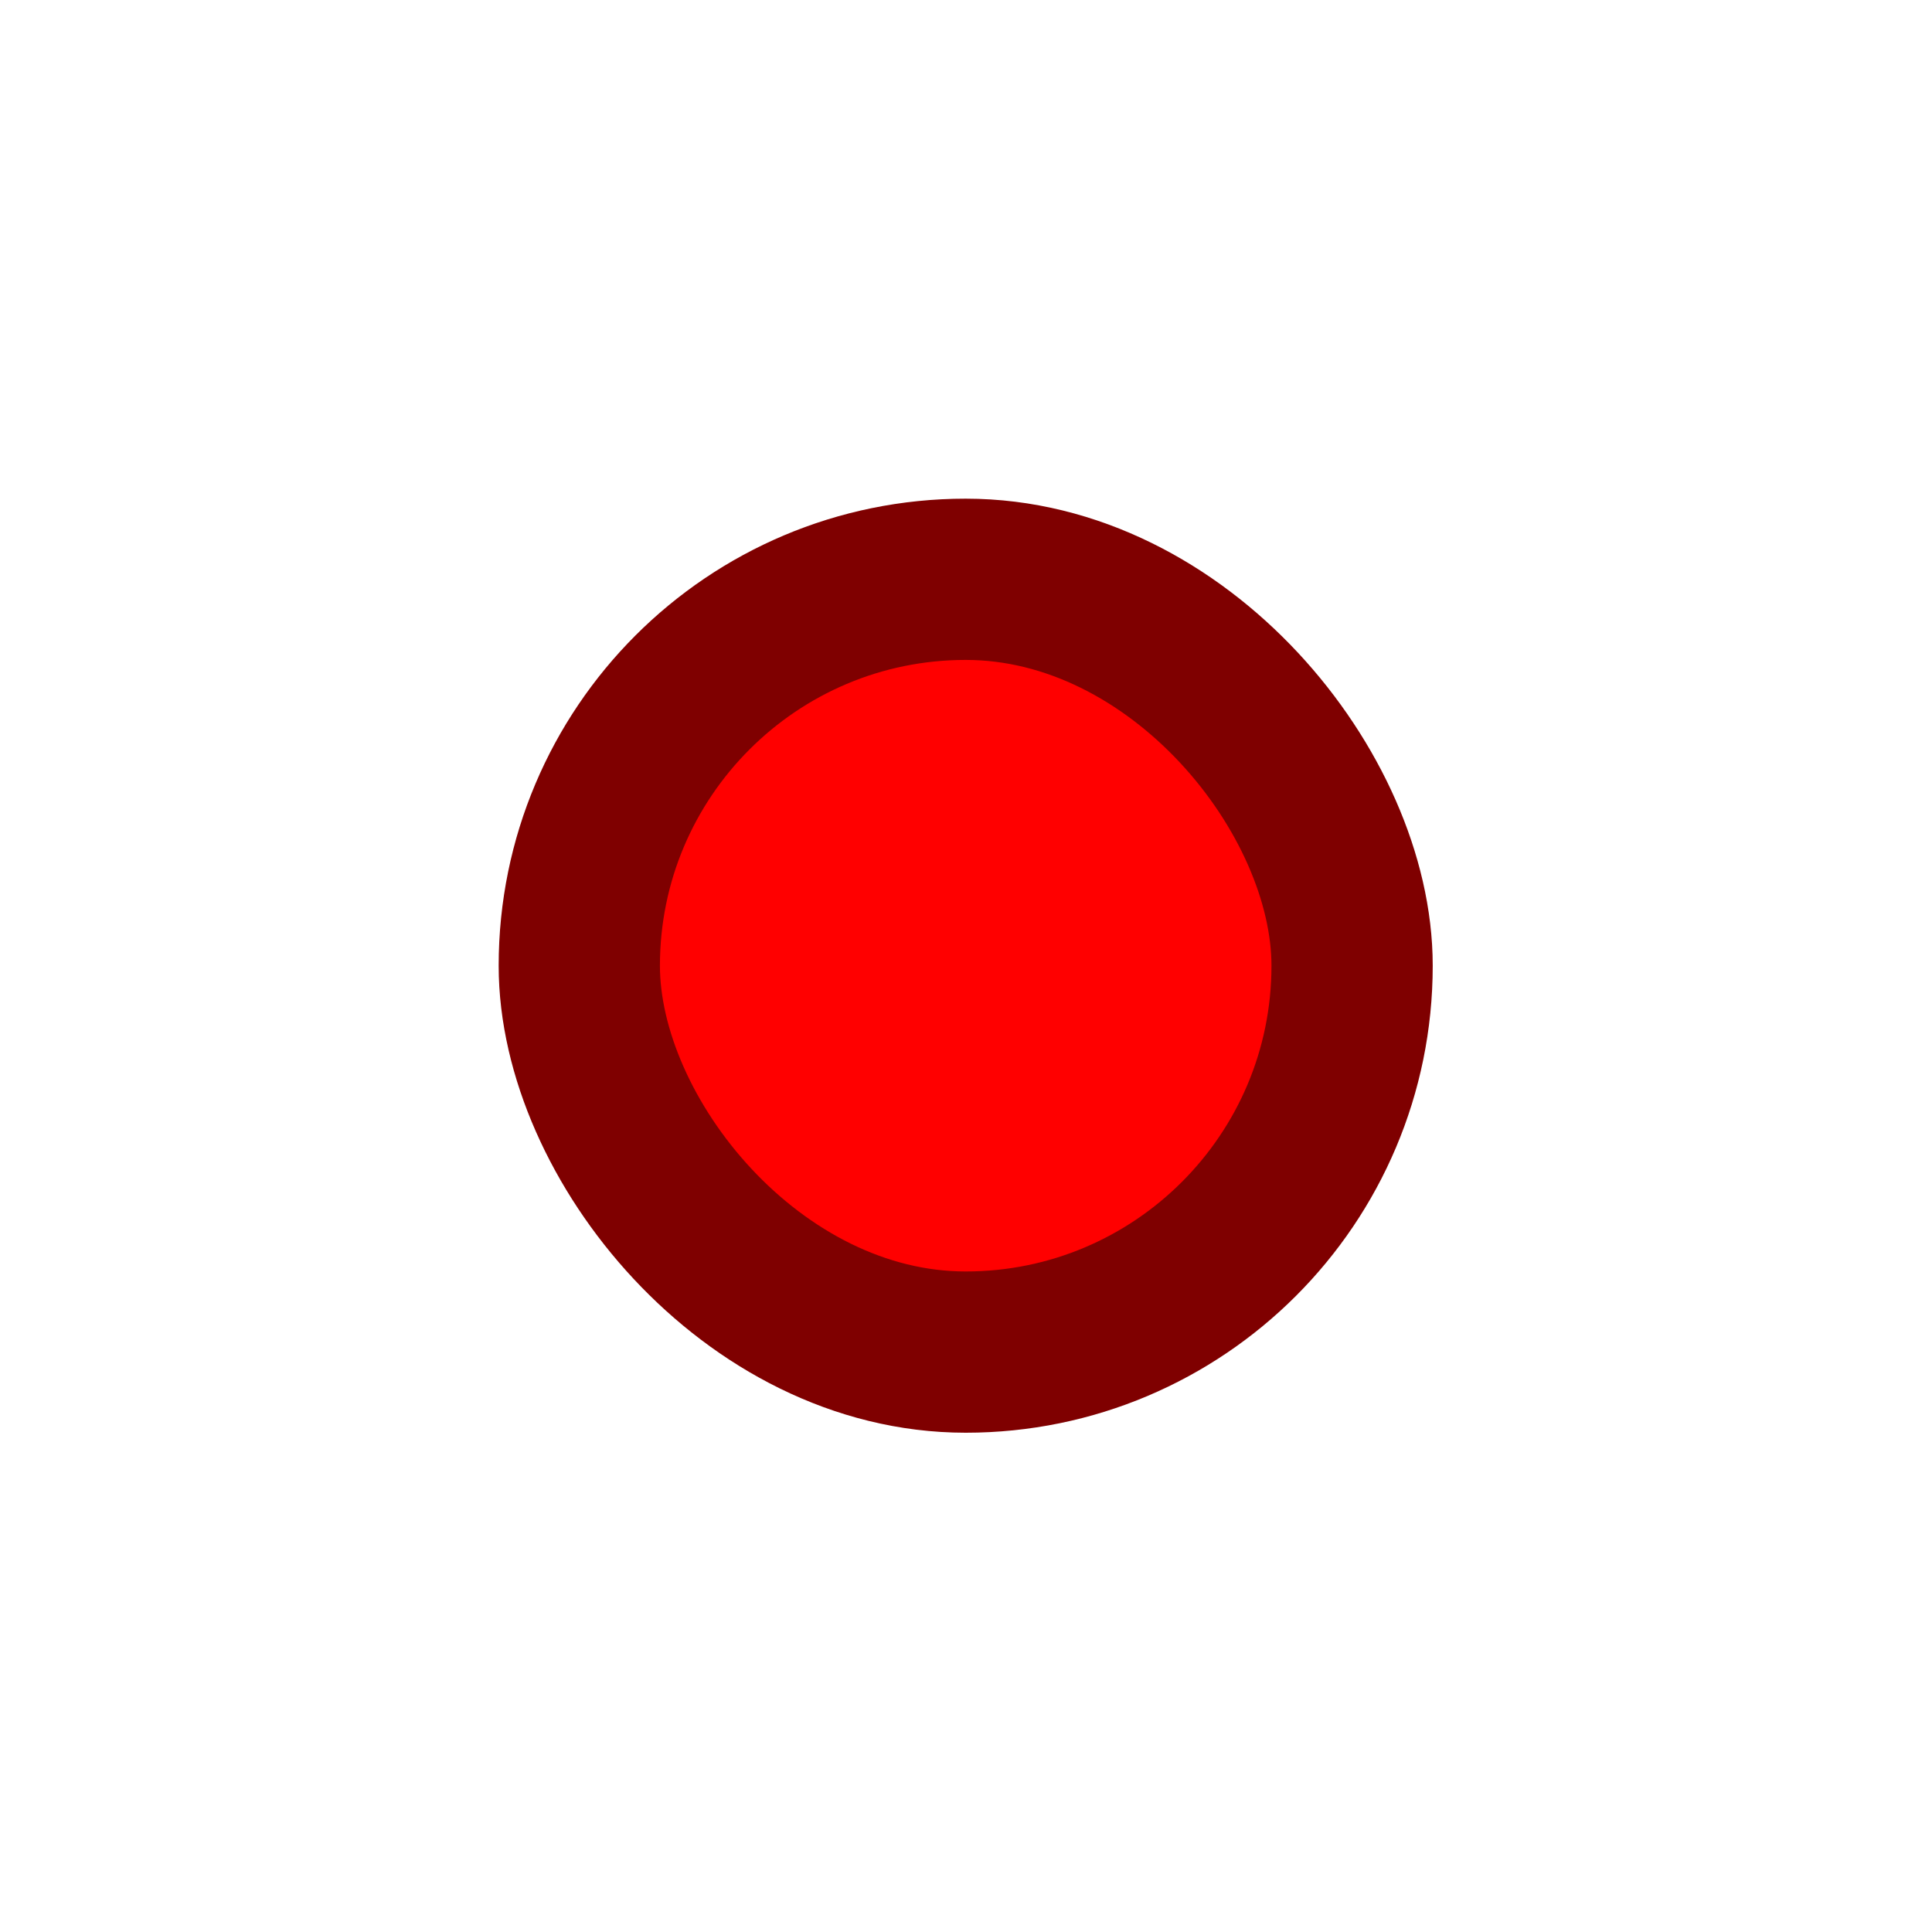 <?xml version="1.0" encoding="UTF-8" standalone="no"?>
<svg
   xmlns:dc="http://purl.org/dc/elements/1.1/"
   xmlns:cc="http://creativecommons.org/ns#"
   xmlns:rdf="http://www.w3.org/1999/02/22-rdf-syntax-ns#"
   xmlns:svg="http://www.w3.org/2000/svg"
   xmlns="http://www.w3.org/2000/svg"
   xmlns:sodipodi="http://sodipodi.sourceforge.net/DTD/sodipodi-0.dtd"
   xmlns:inkscape="http://www.inkscape.org/namespaces/inkscape"
   width="0.125in"
   height="0.125in"
   viewBox="0 0 3.175 3.175"
   version="1.1"
   id="svg3415"
   inkscape:version="1.0.1 (3bc2e813f5, 2020-09-07)"
   sodipodi:docname="open-pin.svg">
  <defs
     id="defs3409" />
  <sodipodi:namedview
     id="base"
     pagecolor="#ffffff"
     bordercolor="#666666"
     borderopacity="1.0"
     inkscape:pageopacity="0.0"
     inkscape:pageshadow="2"
     inkscape:zoom="1.979899"
     inkscape:cx="-8.5248853"
     inkscape:cy="46.872991"
     inkscape:document-units="in"
     inkscape:current-layer="layer1"
     inkscape:document-rotation="0"
     showgrid="false"
     units="in"
     inkscape:window-width="1334"
     inkscape:window-height="717"
     inkscape:window-x="16"
     inkscape:window-y="35"
     inkscape:window-maximized="0" />
  <g
     inkscape:label="Layer 1"
     inkscape:groupmode="layer"
     id="layer1">
    <rect
       style="fill:#ff0000;stroke:#7f0000;stroke-width:0.265;stroke-opacity:1;stroke-miterlimit:4;stroke-dasharray:none"
       id="rect3982"
       width="1.27"
       height="1.27"
       x="0.952"
       y="0.952"
       ry="0.889" />
  </g>
</svg>
